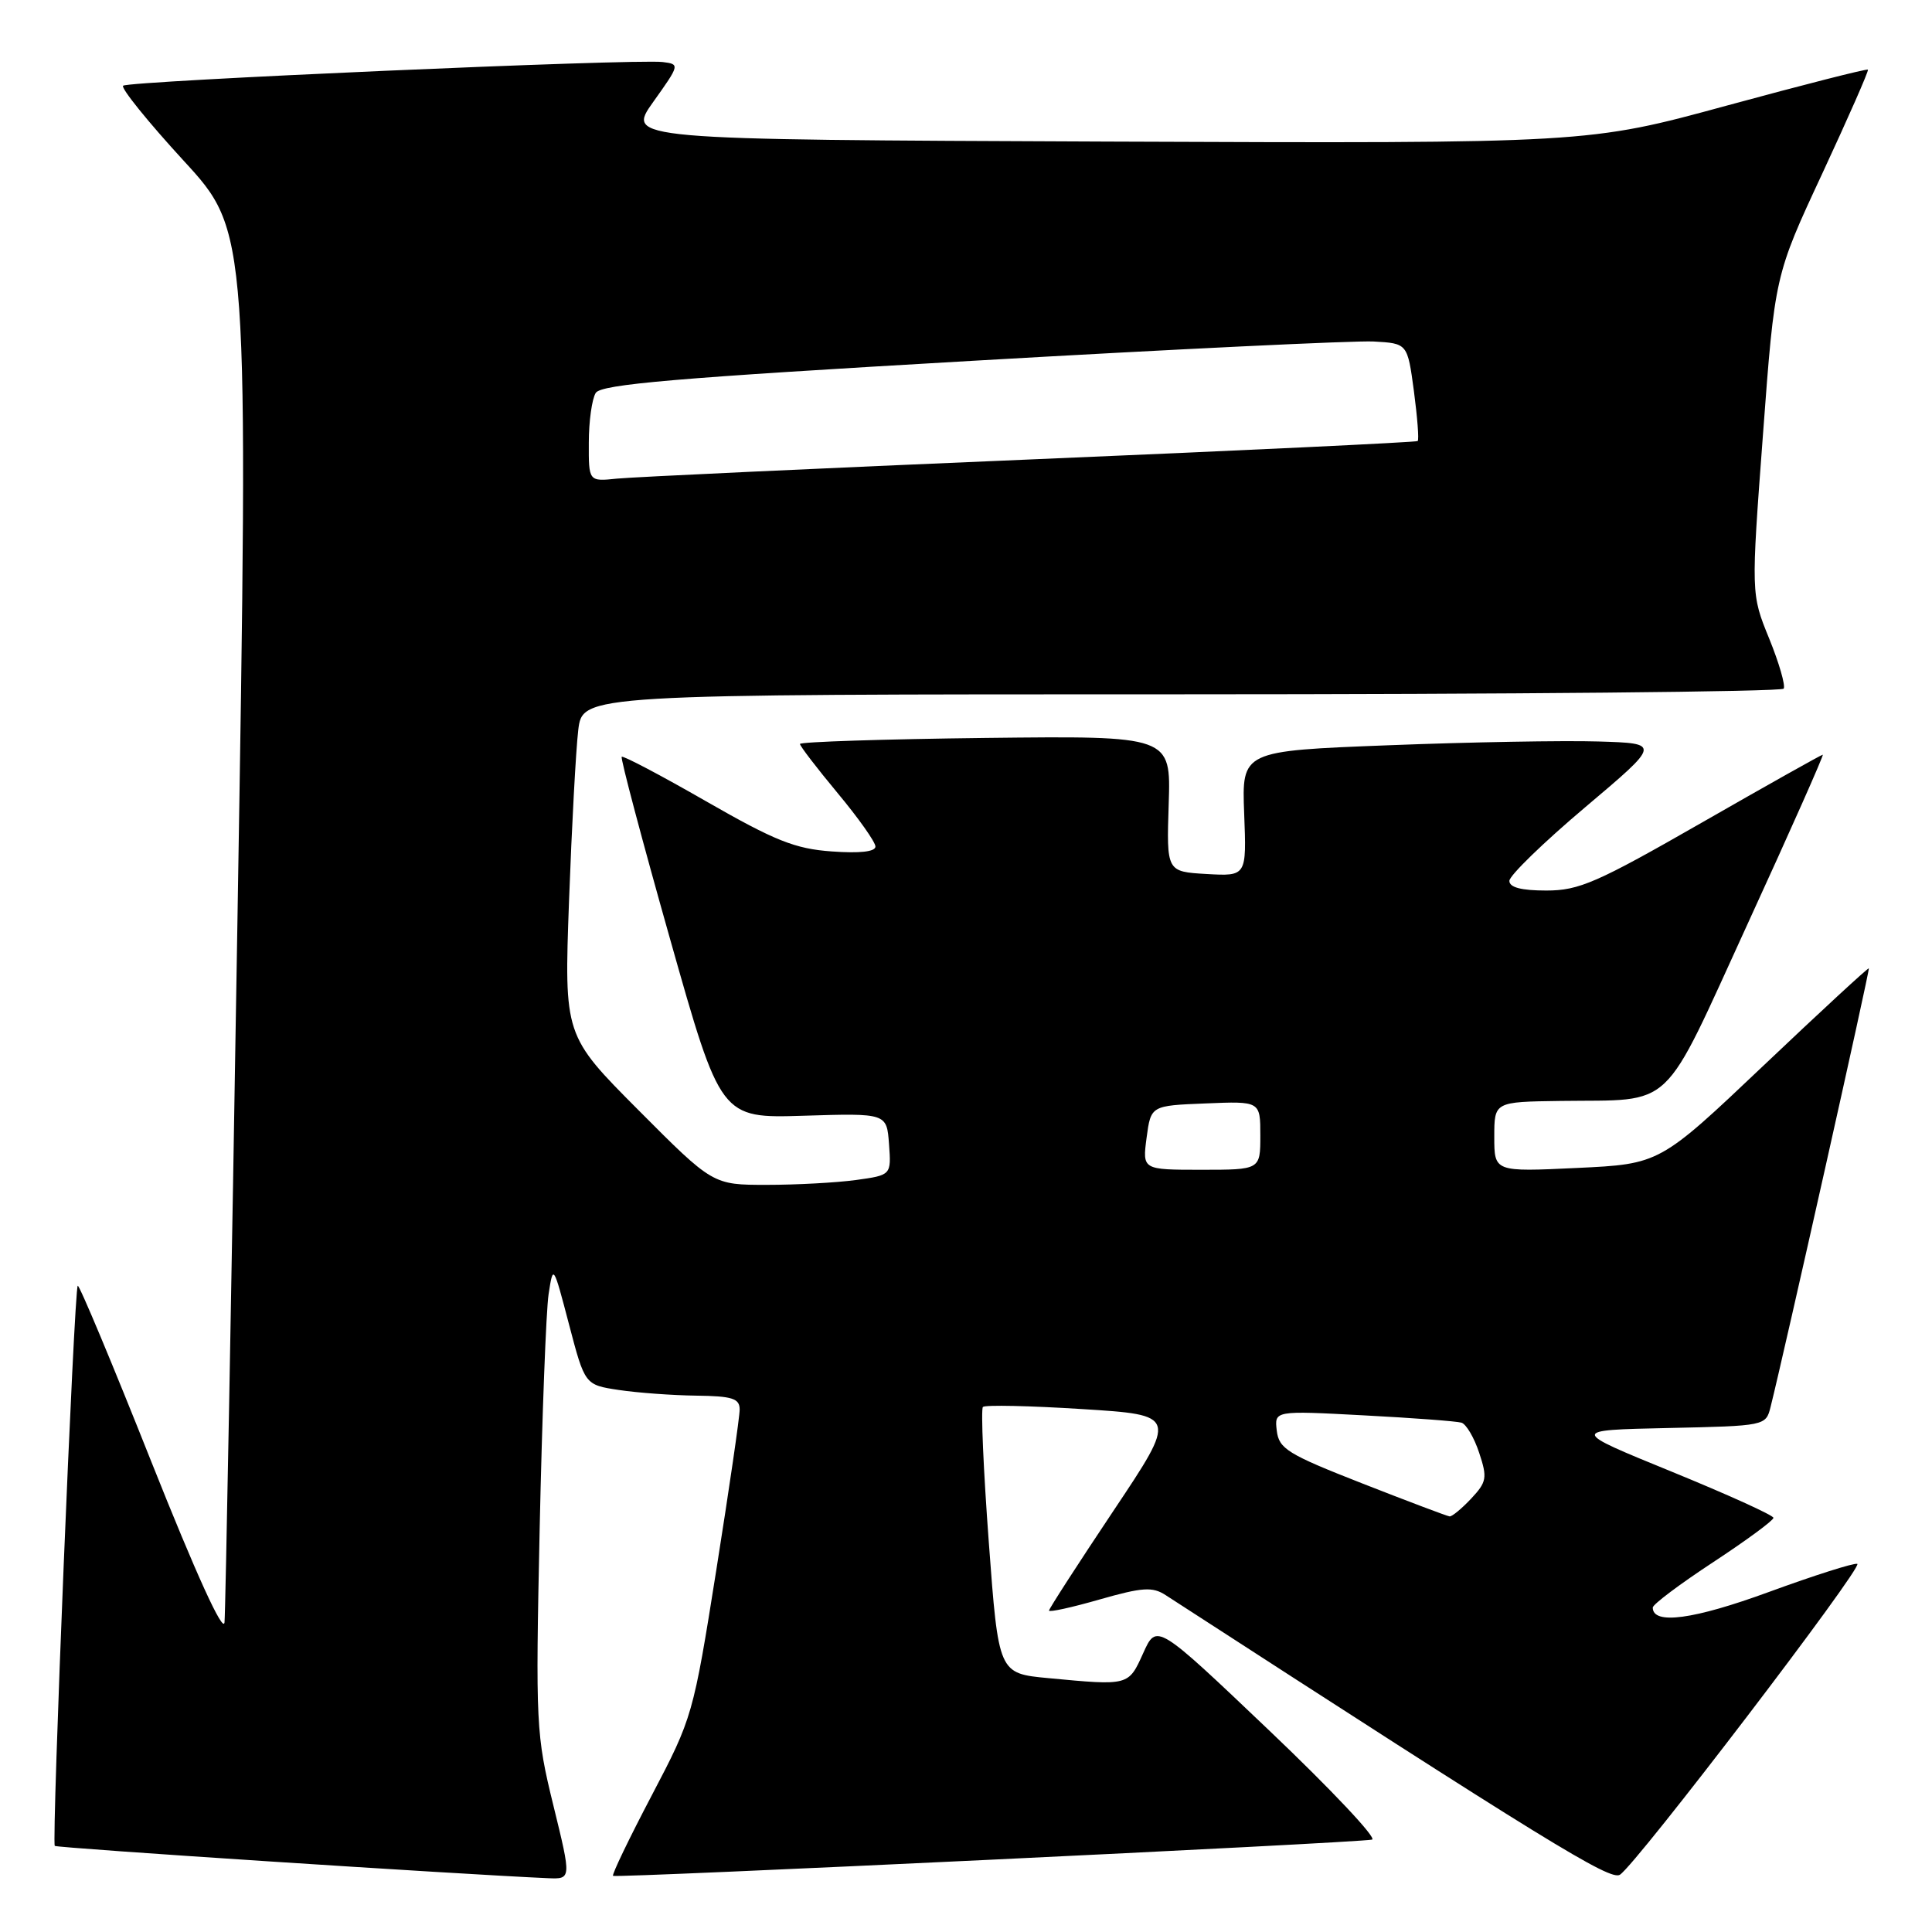 <?xml version="1.0" encoding="UTF-8" standalone="no"?>
<!DOCTYPE svg PUBLIC "-//W3C//DTD SVG 1.1//EN" "http://www.w3.org/Graphics/SVG/1.1/DTD/svg11.dtd" >
<svg xmlns="http://www.w3.org/2000/svg" xmlns:xlink="http://www.w3.org/1999/xlink" version="1.1" viewBox="0 0 256 256">
 <g >
 <path fill="currentColor"
d=" M 73.33 239.25 C 71.02 229.83 70.96 228.58 71.51 202.50 C 71.83 187.65 72.36 173.70 72.69 171.50 C 73.30 167.51 73.31 167.53 75.40 175.50 C 77.50 183.50 77.50 183.50 82.00 184.18 C 84.47 184.55 89.09 184.89 92.25 184.93 C 97.03 184.99 98.00 185.30 98.01 186.75 C 98.02 187.71 96.62 197.28 94.92 208.00 C 91.86 227.26 91.75 227.63 86.37 237.88 C 83.37 243.59 81.06 248.39 81.23 248.56 C 81.55 248.88 179.60 244.20 181.80 243.76 C 182.52 243.62 176.39 237.11 168.18 229.30 C 153.26 215.10 153.26 215.10 151.48 219.05 C 149.52 223.39 149.60 223.37 138.90 222.36 C 132.31 221.74 132.31 221.74 131.02 204.34 C 130.31 194.77 129.96 186.71 130.24 186.43 C 130.52 186.14 136.44 186.27 143.39 186.71 C 156.02 187.50 156.02 187.50 147.51 200.23 C 142.83 207.24 139.00 213.17 139.00 213.41 C 139.00 213.66 142.01 213.00 145.70 211.94 C 151.38 210.32 152.71 210.23 154.45 211.36 C 204.96 244.07 213.37 249.25 214.65 248.41 C 216.87 246.97 246.97 207.53 246.10 207.22 C 245.67 207.07 240.41 208.74 234.40 210.94 C 224.41 214.60 219.00 215.33 219.00 213.01 C 219.00 212.59 222.60 209.89 227.00 207.00 C 231.40 204.11 234.99 201.47 234.99 201.12 C 234.98 200.78 228.91 198.03 221.50 195.00 C 208.03 189.50 208.03 189.50 221.00 189.22 C 233.93 188.94 233.98 188.93 234.61 186.43 C 236.40 179.30 247.79 128.47 247.63 128.31 C 247.53 128.21 241.26 134.00 233.69 141.18 C 219.92 154.24 219.92 154.24 208.96 154.76 C 198.00 155.28 198.00 155.28 198.00 150.64 C 198.00 146.00 198.00 146.00 206.75 145.88 C 222.08 145.67 220.01 147.64 231.65 122.24 C 237.26 110.01 241.70 100.00 241.53 100.00 C 241.35 100.00 234.14 104.05 225.50 109.00 C 211.59 116.97 209.24 118.00 204.90 118.00 C 201.59 118.00 200.00 117.59 200.00 116.72 C 200.00 116.02 204.52 111.63 210.04 106.97 C 220.07 98.50 220.07 98.50 211.79 98.25 C 207.23 98.11 194.73 98.33 184.02 98.75 C 164.54 99.50 164.54 99.50 164.86 107.81 C 165.18 116.11 165.18 116.11 159.87 115.81 C 154.57 115.50 154.57 115.50 154.86 106.50 C 155.15 97.50 155.15 97.50 130.58 97.78 C 117.06 97.94 106.00 98.30 106.00 98.58 C 106.00 98.86 108.25 101.79 111.00 105.10 C 113.75 108.40 116.00 111.58 116.00 112.17 C 116.00 112.86 113.91 113.09 110.21 112.82 C 105.34 112.47 102.69 111.41 93.57 106.18 C 87.60 102.75 82.57 100.10 82.38 100.28 C 82.20 100.47 85.08 111.32 88.78 124.40 C 95.50 148.18 95.50 148.18 106.50 147.84 C 117.50 147.50 117.50 147.50 117.80 151.61 C 118.10 155.71 118.10 155.71 113.41 156.36 C 110.83 156.71 105.51 157.00 101.59 157.00 C 94.46 157.00 94.46 157.00 84.61 147.11 C 74.75 137.21 74.75 137.21 75.40 119.36 C 75.76 109.54 76.31 99.36 76.62 96.75 C 77.19 92.00 77.19 92.00 156.53 92.00 C 200.18 92.00 236.09 91.66 236.35 91.25 C 236.60 90.83 235.74 87.84 234.42 84.60 C 232.02 78.72 232.02 78.72 233.60 57.61 C 235.17 36.50 235.17 36.50 241.46 23.00 C 244.91 15.57 247.64 9.38 247.51 9.23 C 247.39 9.08 238.99 11.22 228.85 13.98 C 210.42 19.01 210.42 19.01 146.71 18.76 C 83.00 18.50 83.00 18.50 86.56 13.50 C 90.08 8.57 90.09 8.50 87.81 8.22 C 84.13 7.78 16.94 10.72 16.31 11.36 C 16.00 11.67 19.61 16.15 24.34 21.30 C 32.95 30.67 32.95 30.67 31.47 121.59 C 30.66 171.59 29.88 213.61 29.75 214.97 C 29.59 216.51 25.97 208.55 20.07 193.73 C 14.89 180.69 10.49 170.18 10.30 170.37 C 9.82 170.85 6.82 244.15 7.26 244.59 C 7.54 244.87 60.74 248.35 72.61 248.87 C 75.72 249.00 75.72 249.00 73.33 239.25 Z  M 180.50 196.56 C 170.63 192.69 169.47 191.98 169.18 189.58 C 168.86 186.91 168.86 186.91 180.68 187.54 C 187.18 187.88 193.02 188.32 193.65 188.51 C 194.28 188.70 195.34 190.50 196.00 192.51 C 197.10 195.82 197.00 196.37 194.93 198.58 C 193.68 199.91 192.39 200.97 192.08 200.93 C 191.76 200.90 186.55 198.93 180.50 196.56 Z  M 151.93 150.75 C 152.50 146.50 152.50 146.50 159.75 146.21 C 167.00 145.91 167.00 145.91 167.00 150.46 C 167.00 155.00 167.00 155.00 159.18 155.00 C 151.37 155.00 151.37 155.00 151.93 150.75 Z  M 78.02 58.65 C 78.02 55.82 78.44 52.85 78.94 52.06 C 79.67 50.92 89.59 50.07 128.67 47.82 C 155.53 46.27 179.53 45.12 182.00 45.25 C 186.50 45.50 186.50 45.50 187.35 51.82 C 187.81 55.30 188.04 58.27 187.85 58.44 C 187.66 58.60 164.55 59.70 136.50 60.88 C 108.45 62.06 83.81 63.21 81.75 63.42 C 78.00 63.81 78.00 63.81 78.02 58.65 Z "/>
</g>
</svg>